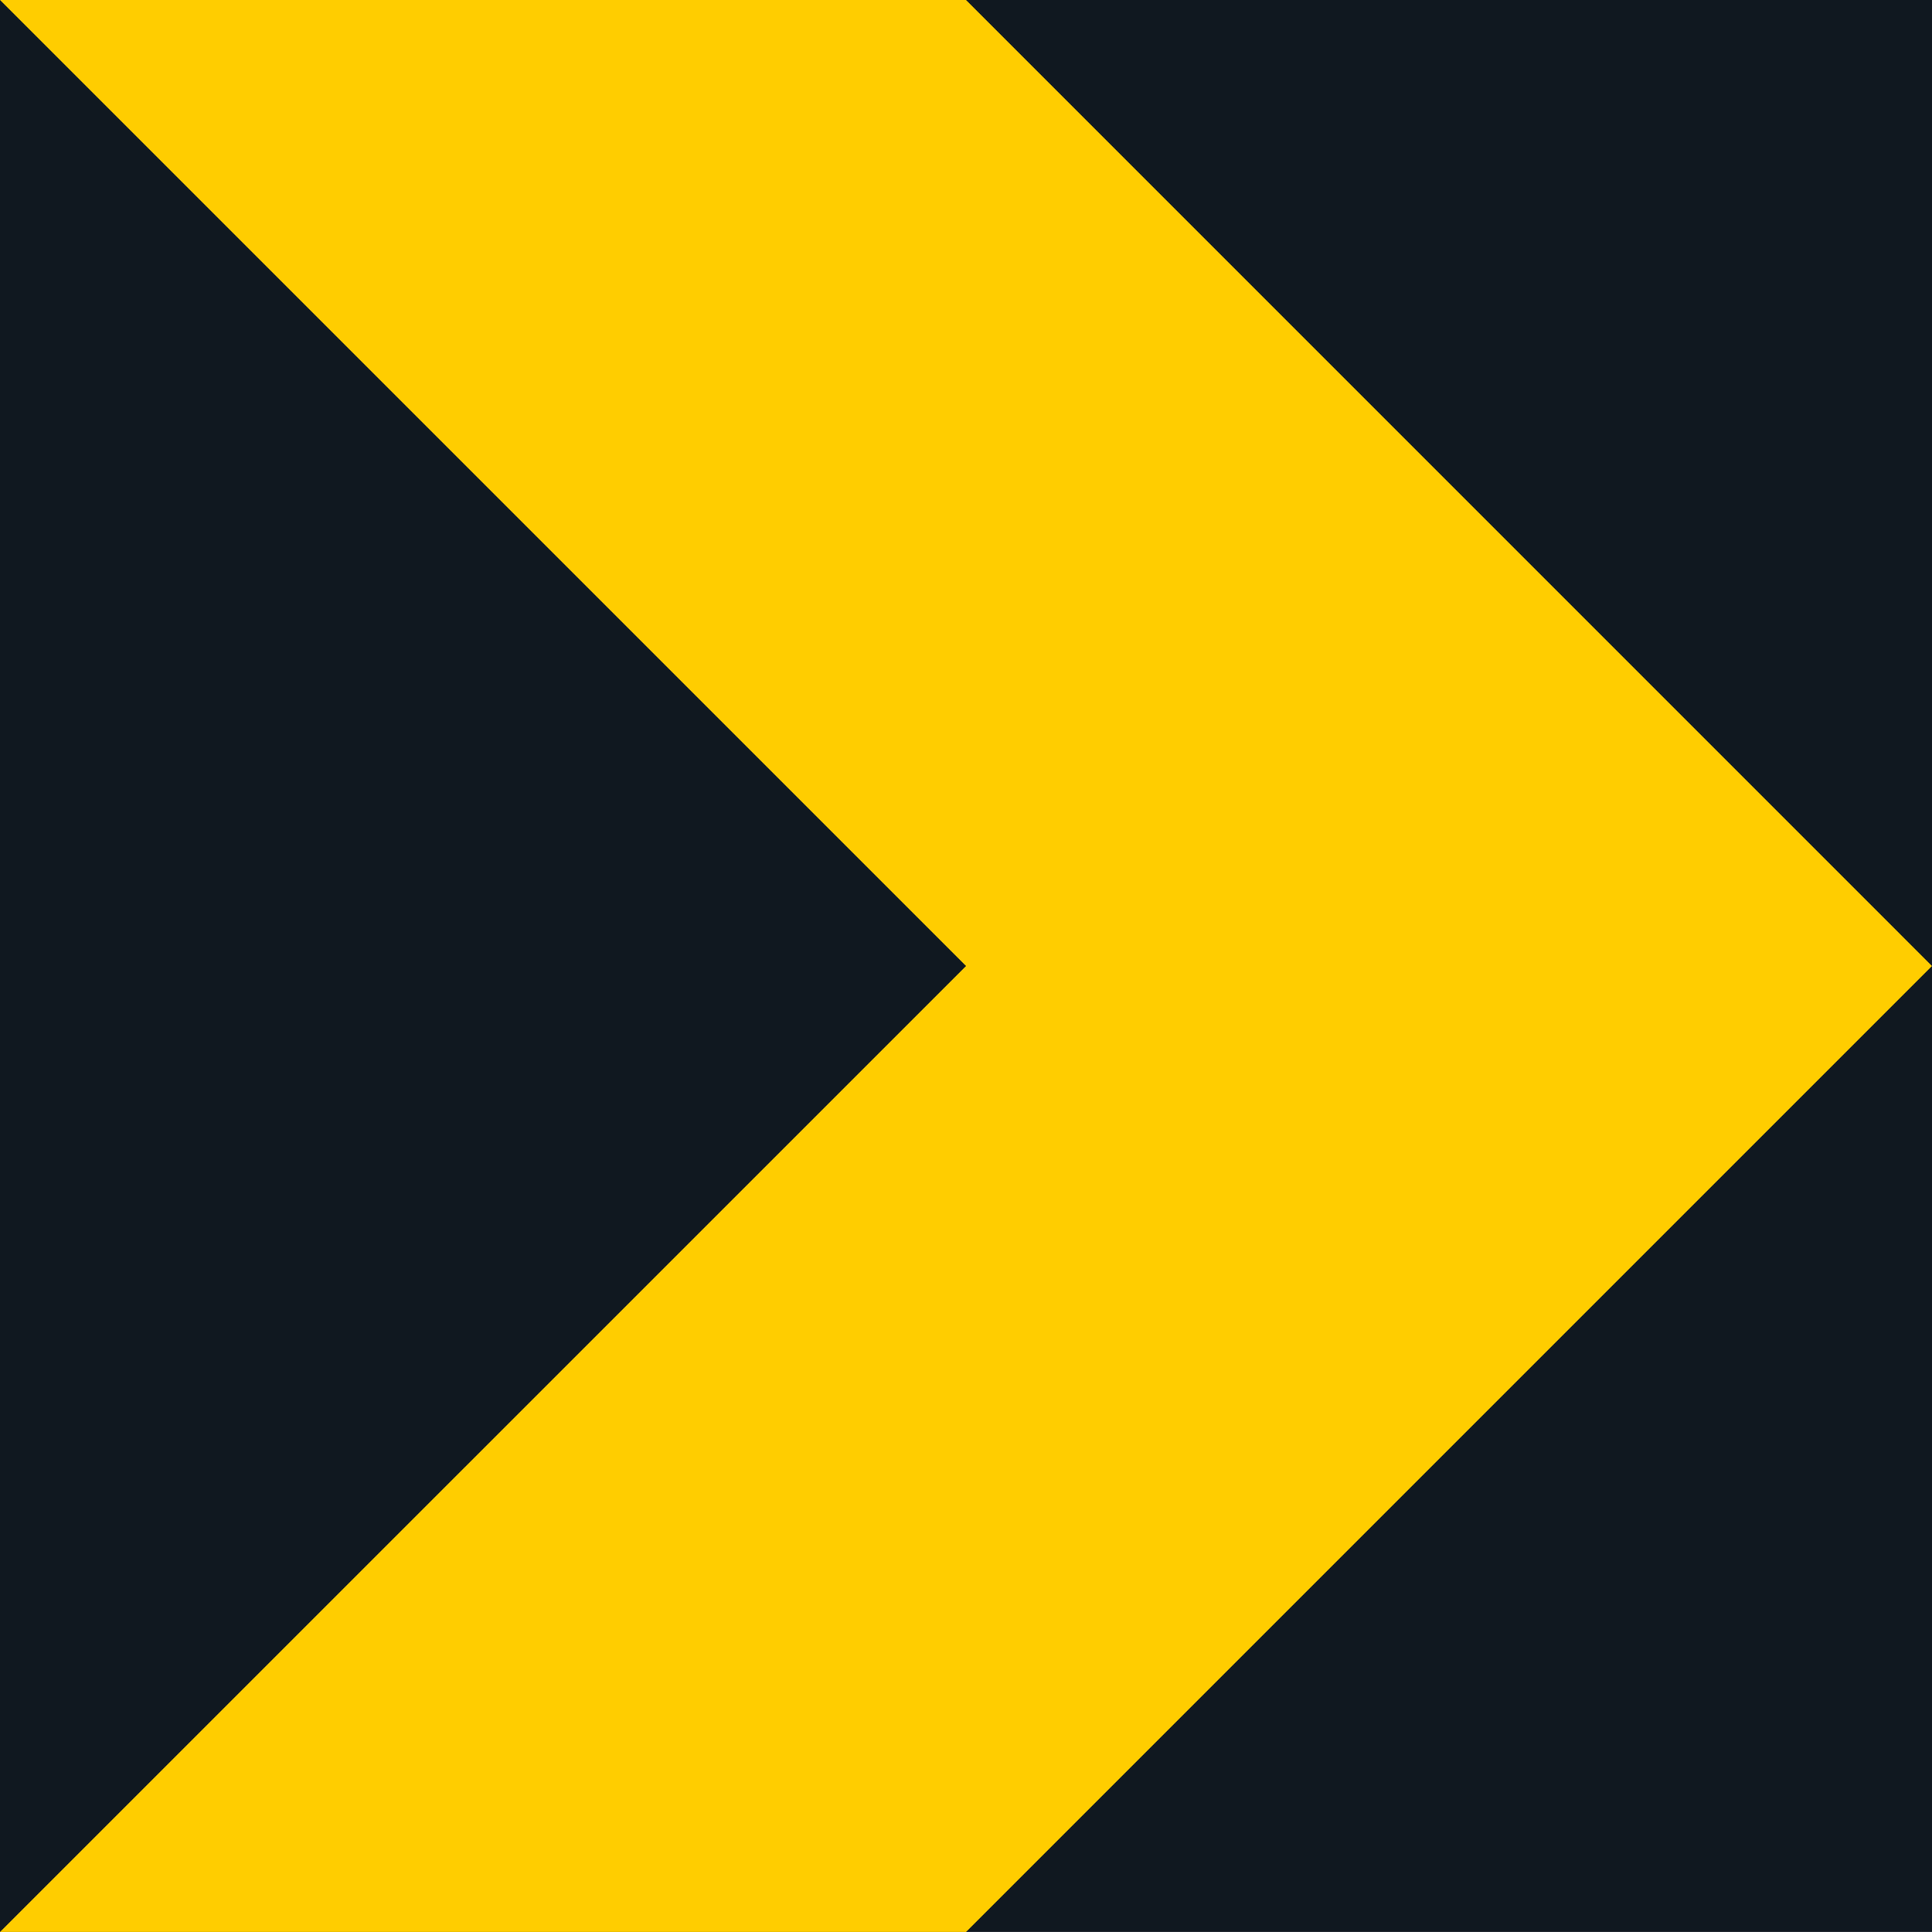 <?xml version="1.0" encoding="UTF-8" standalone="no"?>
<!-- Generator: Adobe Illustrator 16.0.0, SVG Export Plug-In . SVG Version: 6.00 Build 0)  -->

<svg
   xmlns:dc="http://purl.org/dc/elements/1.1/"
   xmlns:cc="http://creativecommons.org/ns#"
   xmlns:rdf="http://www.w3.org/1999/02/22-rdf-syntax-ns#"
   xmlns:svg="http://www.w3.org/2000/svg"
   xmlns="http://www.w3.org/2000/svg"
   xmlns:sodipodi="http://sodipodi.sourceforge.net/DTD/sodipodi-0.dtd"
   xmlns:inkscape="http://www.inkscape.org/namespaces/inkscape"
   version="1.1"
   id="Layer_1"
   x="0px"
   y="0px"
   width="396.851"
   height="396.843"
   viewBox="0 0 396.851 396.843"
   xml:space="preserve"
   sodipodi:docname="I6.svg"
   inkscape:version="0.92.5 (2060ec1f9f, 2020-04-08)"><defs
   id="defs5113" /><sodipodi:namedview
   pagecolor="#ffffff"
   bordercolor="#666666"
   borderopacity="1"
   objecttolerance="10"
   gridtolerance="10"
   guidetolerance="10"
   inkscape:pageopacity="0"
   inkscape:pageshadow="2"
   inkscape:window-width="640"
   inkscape:window-height="480"
   id="namedview5111"
   showgrid="false"
   inkscape:zoom="0.55503813"
   inkscape:cx="198.4255"
   inkscape:cy="198.42199"
   inkscape:window-x="0"
   inkscape:window-y="0"
   inkscape:window-maximized="0"
   inkscape:current-layer="Layer_1" />
<g
   id="LWPOLYLINE_69_"
   transform="translate(-14.173,-14.177)">
	<rect
   x="14.173"
   y="14.177"
   style="fill:#101820"
   width="396.851"
   height="396.843"
   id="rect5104" />
</g>
<g
   id="LWPOLYLINE_68_"
   transform="translate(-14.173,-14.177)">
	<polygon
   style="fill:#ffcd00"
   points="411.024,212.603 212.607,411.02 14.173,411.02 212.607,212.603 14.173,14.177 212.607,14.177 "
   id="polygon5107" />
</g>
</svg>
